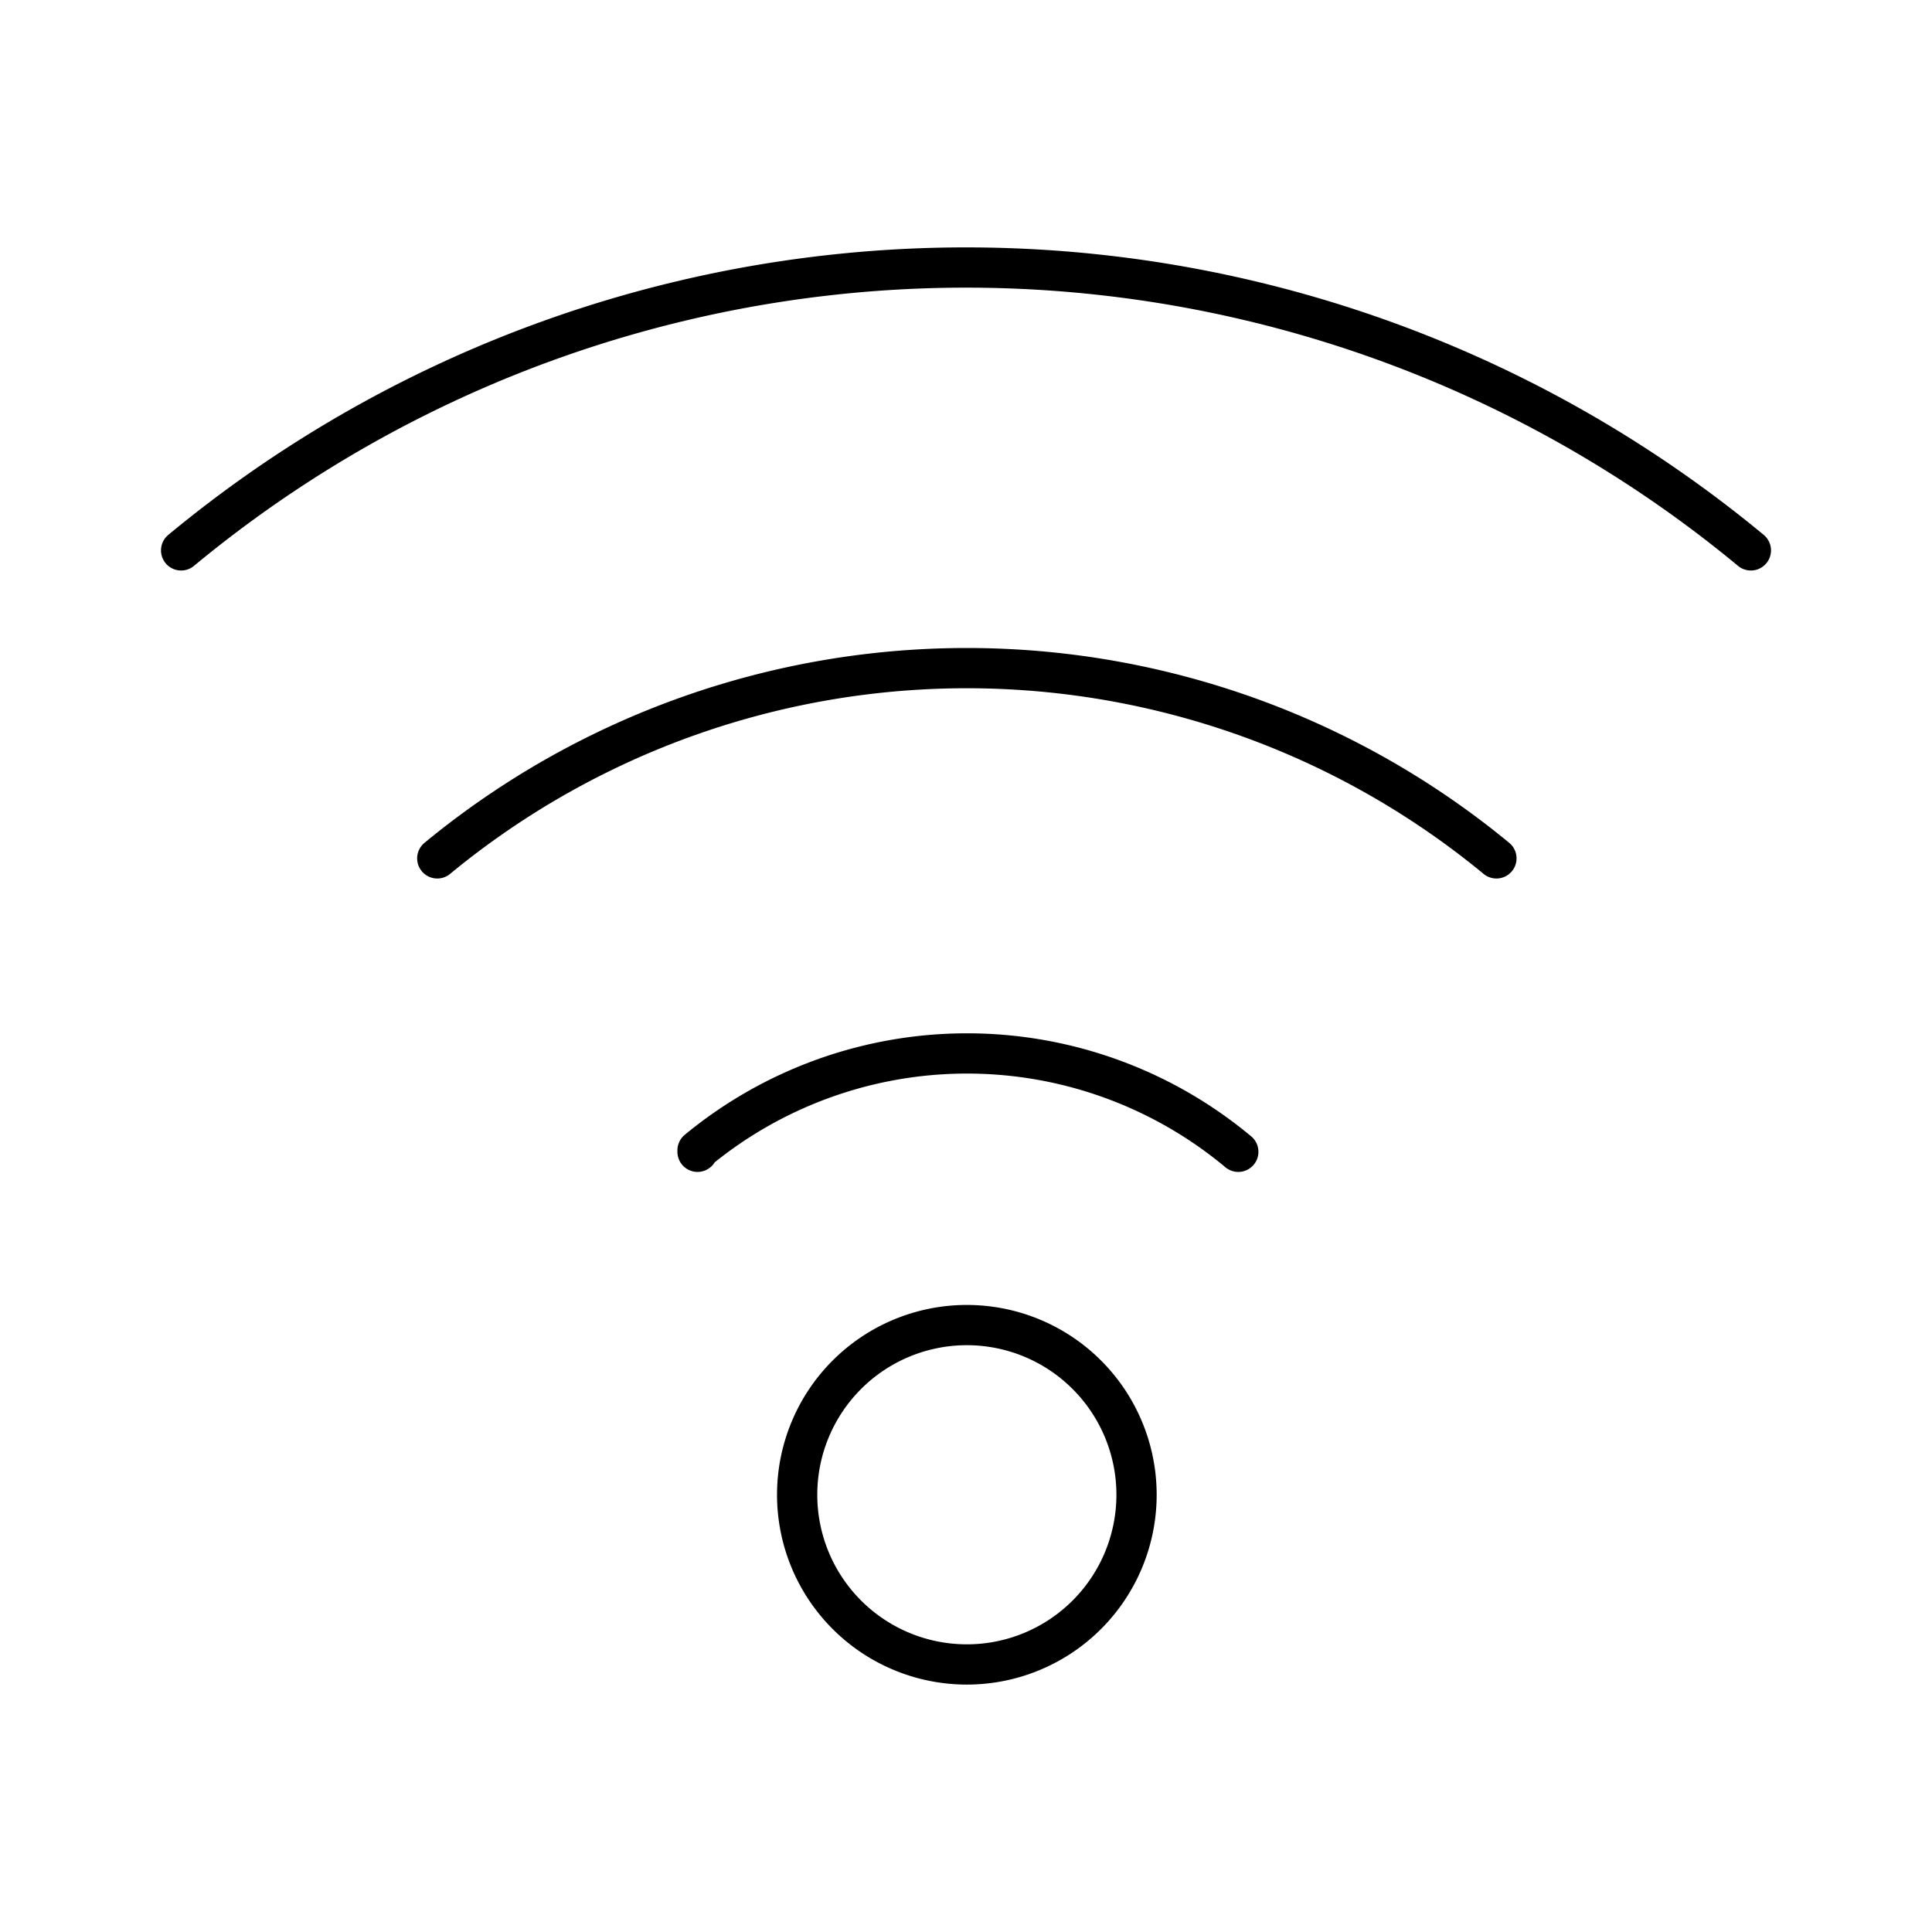 <svg viewBox="0 0 48 48" xmlns="http://www.w3.org/2000/svg"><g fill="none" stroke="#000" stroke-linecap="round" stroke-linejoin="round"><path d="m30.765 28.616a10.515 10.515 0 0 0 -13.435-.036v.036"/><path d="m24.021 32.921a4.216 4.216 0 1 0 4.216 4.216 4.216 4.216 0 0 0 -4.216-4.216z"/><path d="m37.178 21.326a20.675 20.675 0 0 0 -26.314 0"/><path d="m43.5 13.674a30.568 30.568 0 0 0 -39 0"/></g></svg>